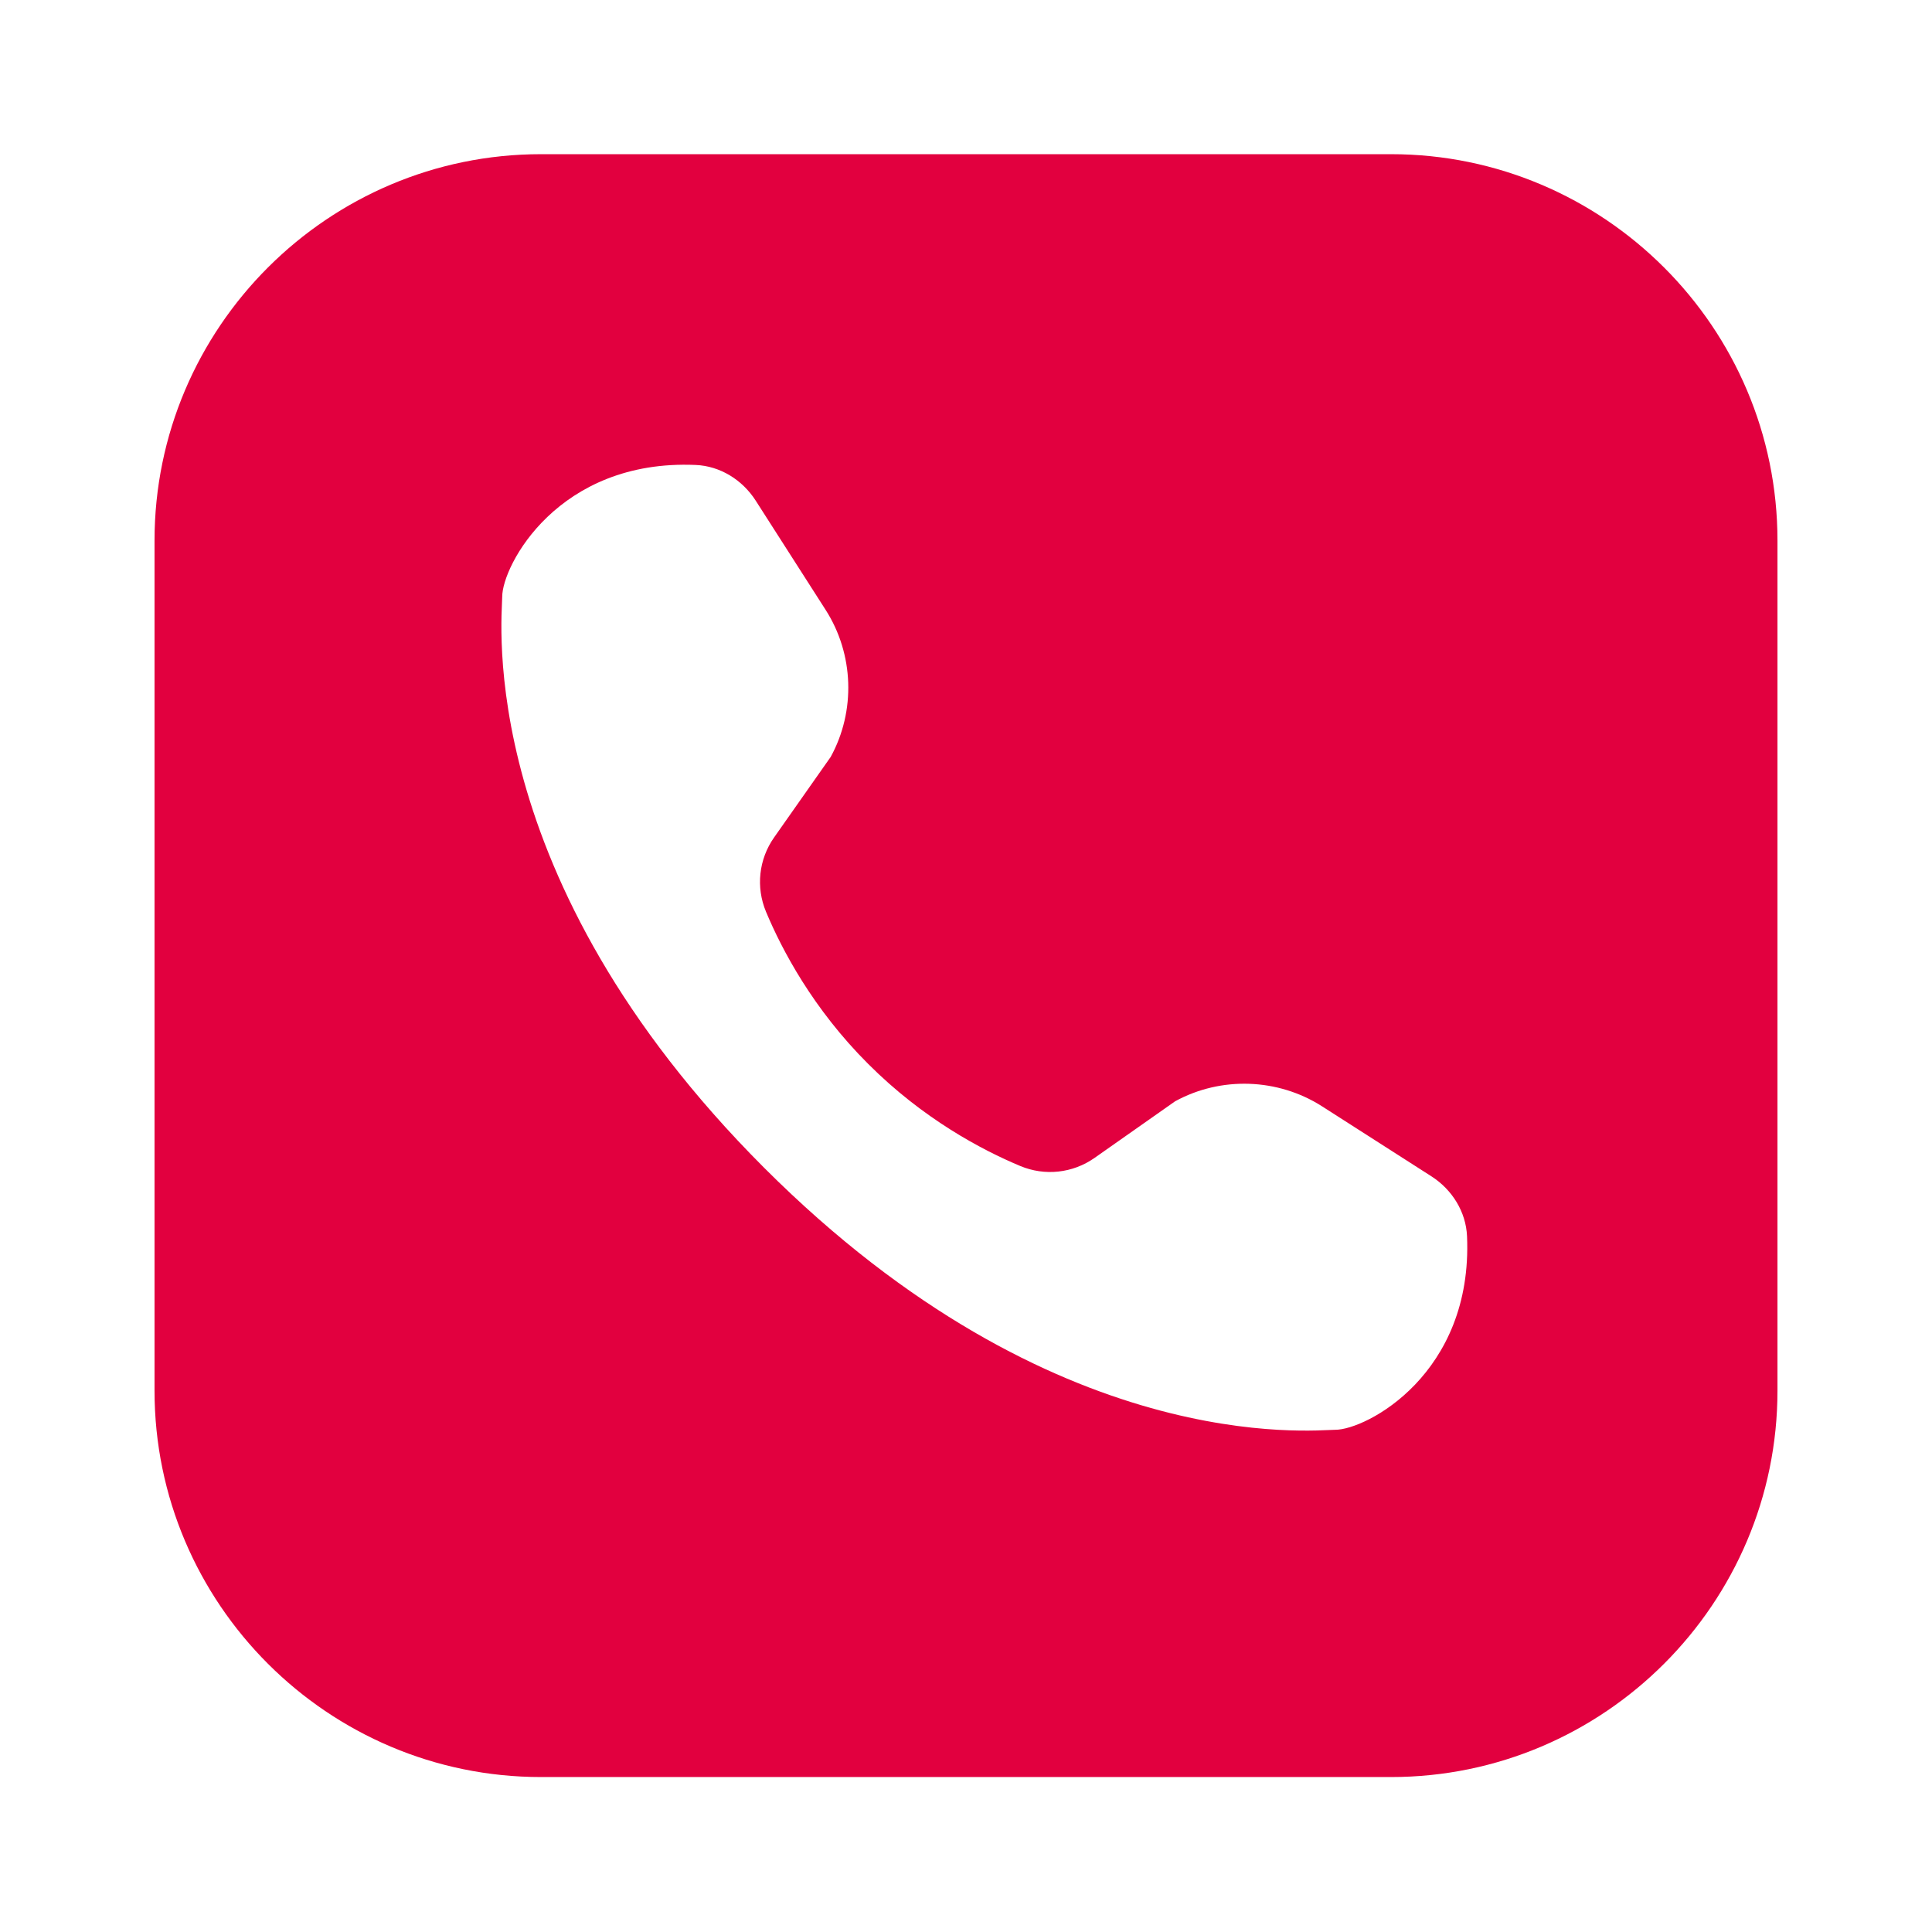 <?xml version="1.0" encoding="UTF-8"?>
<svg xmlns="http://www.w3.org/2000/svg" xmlns:xlink="http://www.w3.org/1999/xlink" viewBox="0 0 128 128" width="128px" height="128px">
<g id="surface231092">
<path style=" stroke:none;fill-rule:nonzero;fill:rgb(88.627%,0%,24.706%);fill-opacity:1;" d="M 35.84 10.215 C 21.73 10.215 10.238 21.707 10.238 35.816 L 10.238 92.137 C 10.238 106.242 21.73 117.734 35.84 117.734 L 92.16 117.734 C 106.27 117.734 117.762 106.242 117.762 92.137 L 117.762 35.816 C 117.762 21.707 106.27 10.215 92.16 10.215 Z M 46.094 30.805 C 47.703 30.875 49.18 31.781 50.07 33.172 C 51.082 34.754 52.656 37.207 54.703 40.41 C 56.574 43.332 56.703 47.105 55.035 50.148 L 51.285 55.484 C 50.27 56.93 50.07 58.777 50.75 60.406 C 51.809 62.938 53.863 66.836 57.516 70.484 C 61.164 74.137 65.062 76.191 67.594 77.25 C 69.223 77.93 71.07 77.73 72.516 76.715 L 77.852 72.965 C 80.895 71.297 84.668 71.43 87.59 73.297 C 90.793 75.344 93.246 76.918 94.828 77.93 C 96.219 78.82 97.125 80.297 97.195 81.906 C 97.59 91.027 90.52 94.727 88.465 94.727 C 87.043 94.727 69.93 96.668 50.629 77.371 C 31.332 58.07 33.273 40.957 33.273 39.535 C 33.273 37.48 36.973 30.41 46.094 30.805 Z M 46.094 30.805 "/>
</g>
</svg>
